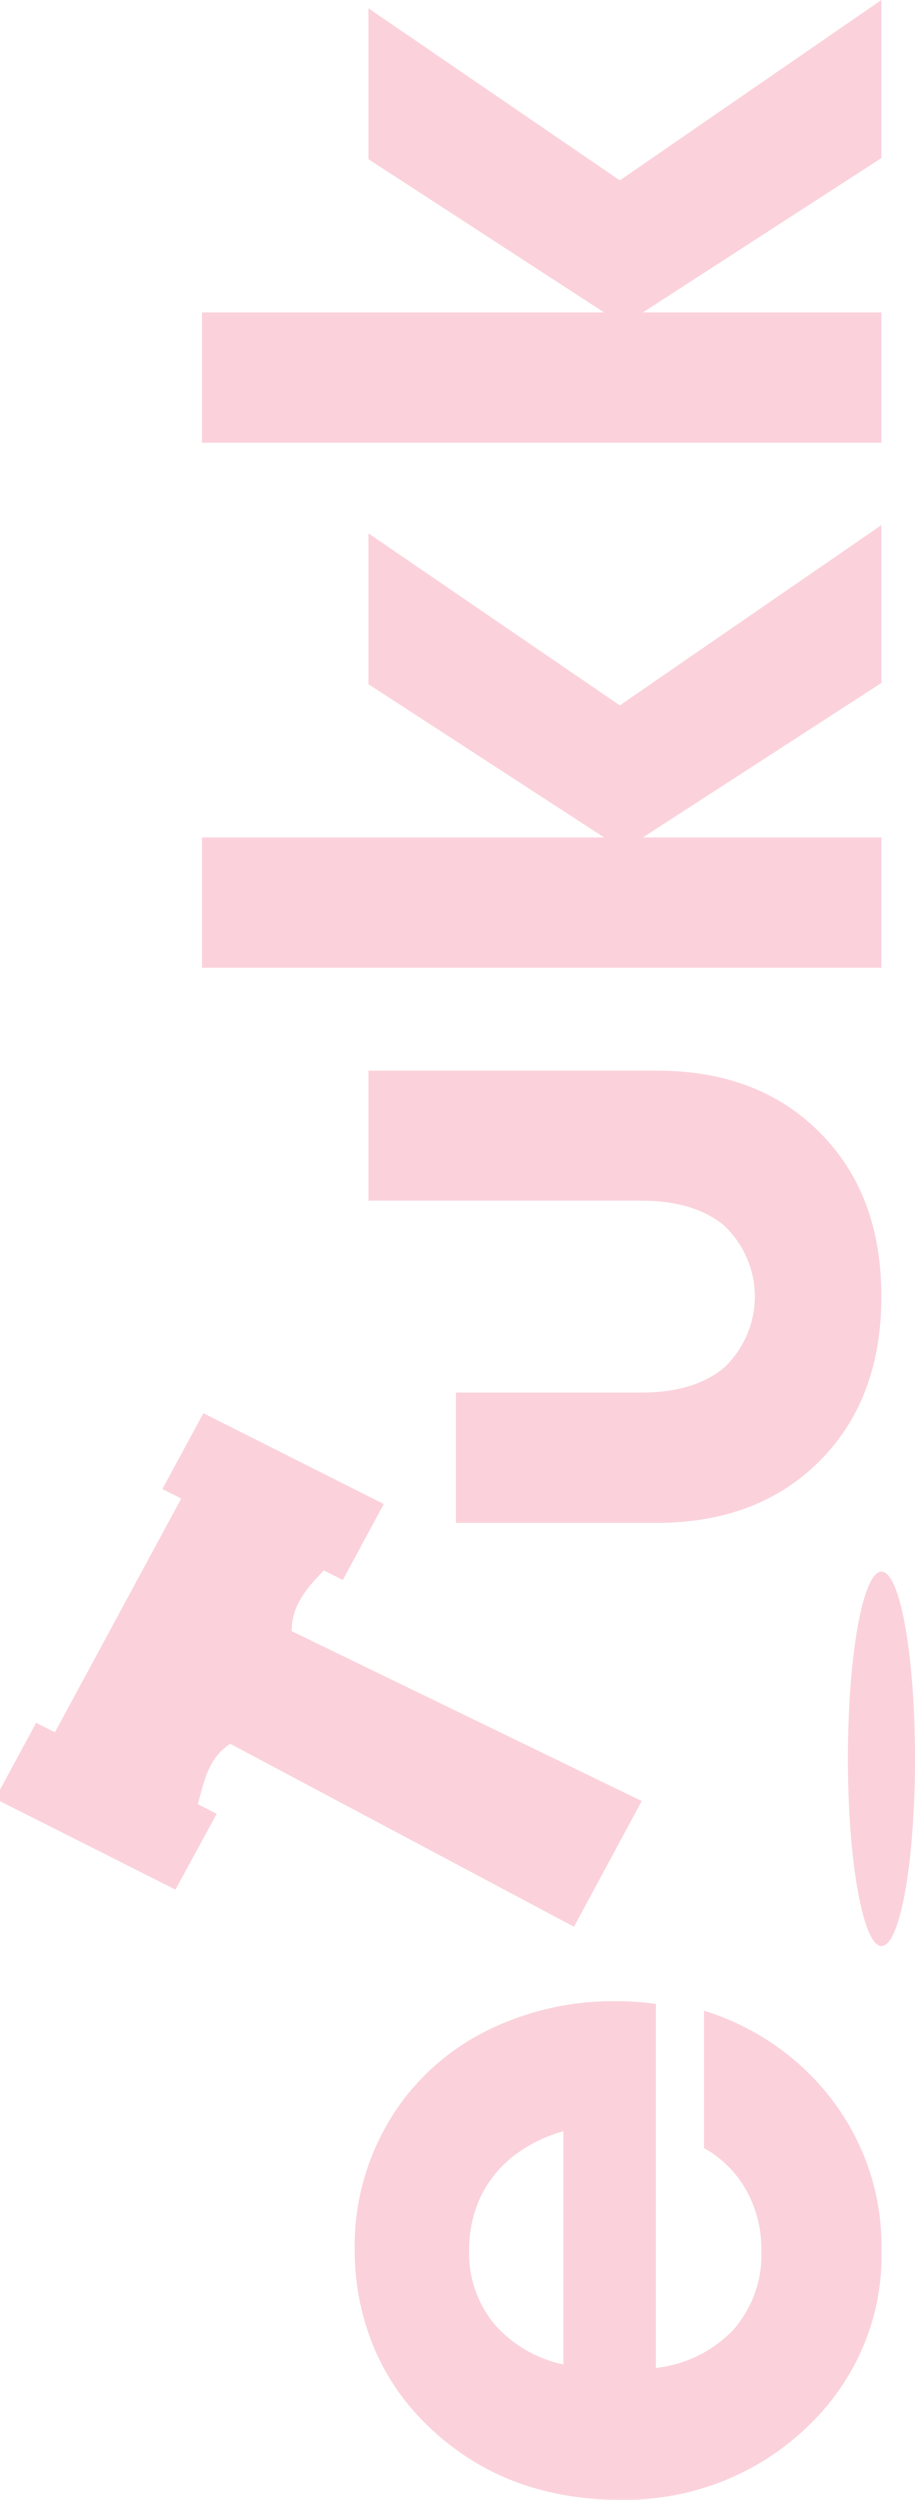 <svg width="375" height="1024" viewBox="0 0 375 1024" fill="none" xmlns="http://www.w3.org/2000/svg">
<g opacity="0.2">
<path d="M361.267 797.142C353.783 797.142 347.497 762.836 347.497 720.476C347.497 678.116 353.633 643.773 361.267 643.773C368.9 643.773 375 677.972 375 720.404C375 762.836 368.863 797.142 361.267 797.142Z" fill="#ED1D4A"/>
<path d="M252.489 819.714C257.947 819.719 263.399 820.093 268.803 820.834V969.978C281.116 968.589 292.486 962.93 300.797 954.053C308.576 944.932 312.576 933.352 312.023 921.551C312.127 913.01 309.977 904.584 305.774 897.067C301.777 889.911 295.807 883.962 288.523 879.878V823.615C309.932 830.245 328.563 843.347 341.663 860.983C354.762 878.62 361.635 899.855 361.266 921.551C361.636 935.159 359.065 948.692 353.718 961.289C348.371 973.885 340.364 985.269 330.208 994.715C320.08 1004.32 308.052 1011.86 294.842 1016.89C281.631 1021.91 267.507 1024.32 253.312 1023.97C241.509 1024 229.766 1022.34 218.475 1019.02C207.73 1015.85 197.611 1010.97 188.539 1004.57C179.84 998.481 172.123 991.179 165.639 982.906C159.086 974.371 154.029 964.855 150.671 954.739C147.094 943.979 145.301 932.742 145.357 921.443C145.059 902.789 150.04 884.41 159.764 868.286C168.997 852.947 182.524 840.431 198.792 832.173C215.346 823.794 233.797 819.513 252.489 819.714ZM192.281 921.696C191.92 932.603 195.535 943.286 202.497 951.886C209.793 960.316 219.782 966.171 230.898 968.534V872.98C223.216 875.111 216.062 878.723 209.868 883.597C204.288 888.127 199.826 893.803 196.809 900.209C193.735 906.98 192.192 914.304 192.281 921.696Z" fill="#ED1D4A"/>
<path d="M336.043 463.971C352.856 480.823 361.251 503.237 361.226 531.212C361.201 559.187 352.744 581.625 335.856 598.526C318.942 615.378 296.715 623.804 269.175 623.804H186.852V570.43H262.739C277.407 570.43 288.832 566.951 297.015 559.994C304.921 552.315 309.358 541.929 309.358 531.104C309.358 520.279 304.921 509.893 297.015 502.214C288.807 495.28 277.382 491.814 262.739 491.814H151.005V438.548H269.175C296.965 438.548 319.254 447.022 336.043 463.971Z" fill="#ED1D4A"/>
<path d="M361.227 215.087V279.764L263.488 343.033H361.227V396.407H82.791V343.033H247.585L151.006 280.27V218.481L254.021 288.936L361.227 215.087Z" fill="#ED1D4A"/>
<path d="M361.227 6.10352e-05V64.749L263.488 127.982H361.227V181.356H82.791V127.982H247.585L151.006 65.219V3.395L254.021 73.886L361.227 6.10352e-05Z" fill="#ED1D4A"/>
<path fill-rule="evenodd" clip-rule="evenodd" d="M235.238 789.234L94.355 714.301C85.224 720.26 83.615 729.902 81.071 739.038L88.816 742.974L71.903 774.031L-2 736.799L14.801 705.706L22.51 709.57L74.26 613.836L66.552 609.936L83.353 578.88L157.294 616.075L140.492 647.204L132.747 643.304C125.824 650.274 119.538 657.749 119.575 667.752L119.388 668.077L263.003 737.738L235.238 789.234Z" fill="#ED1D4A"/>
</g>
</svg>
